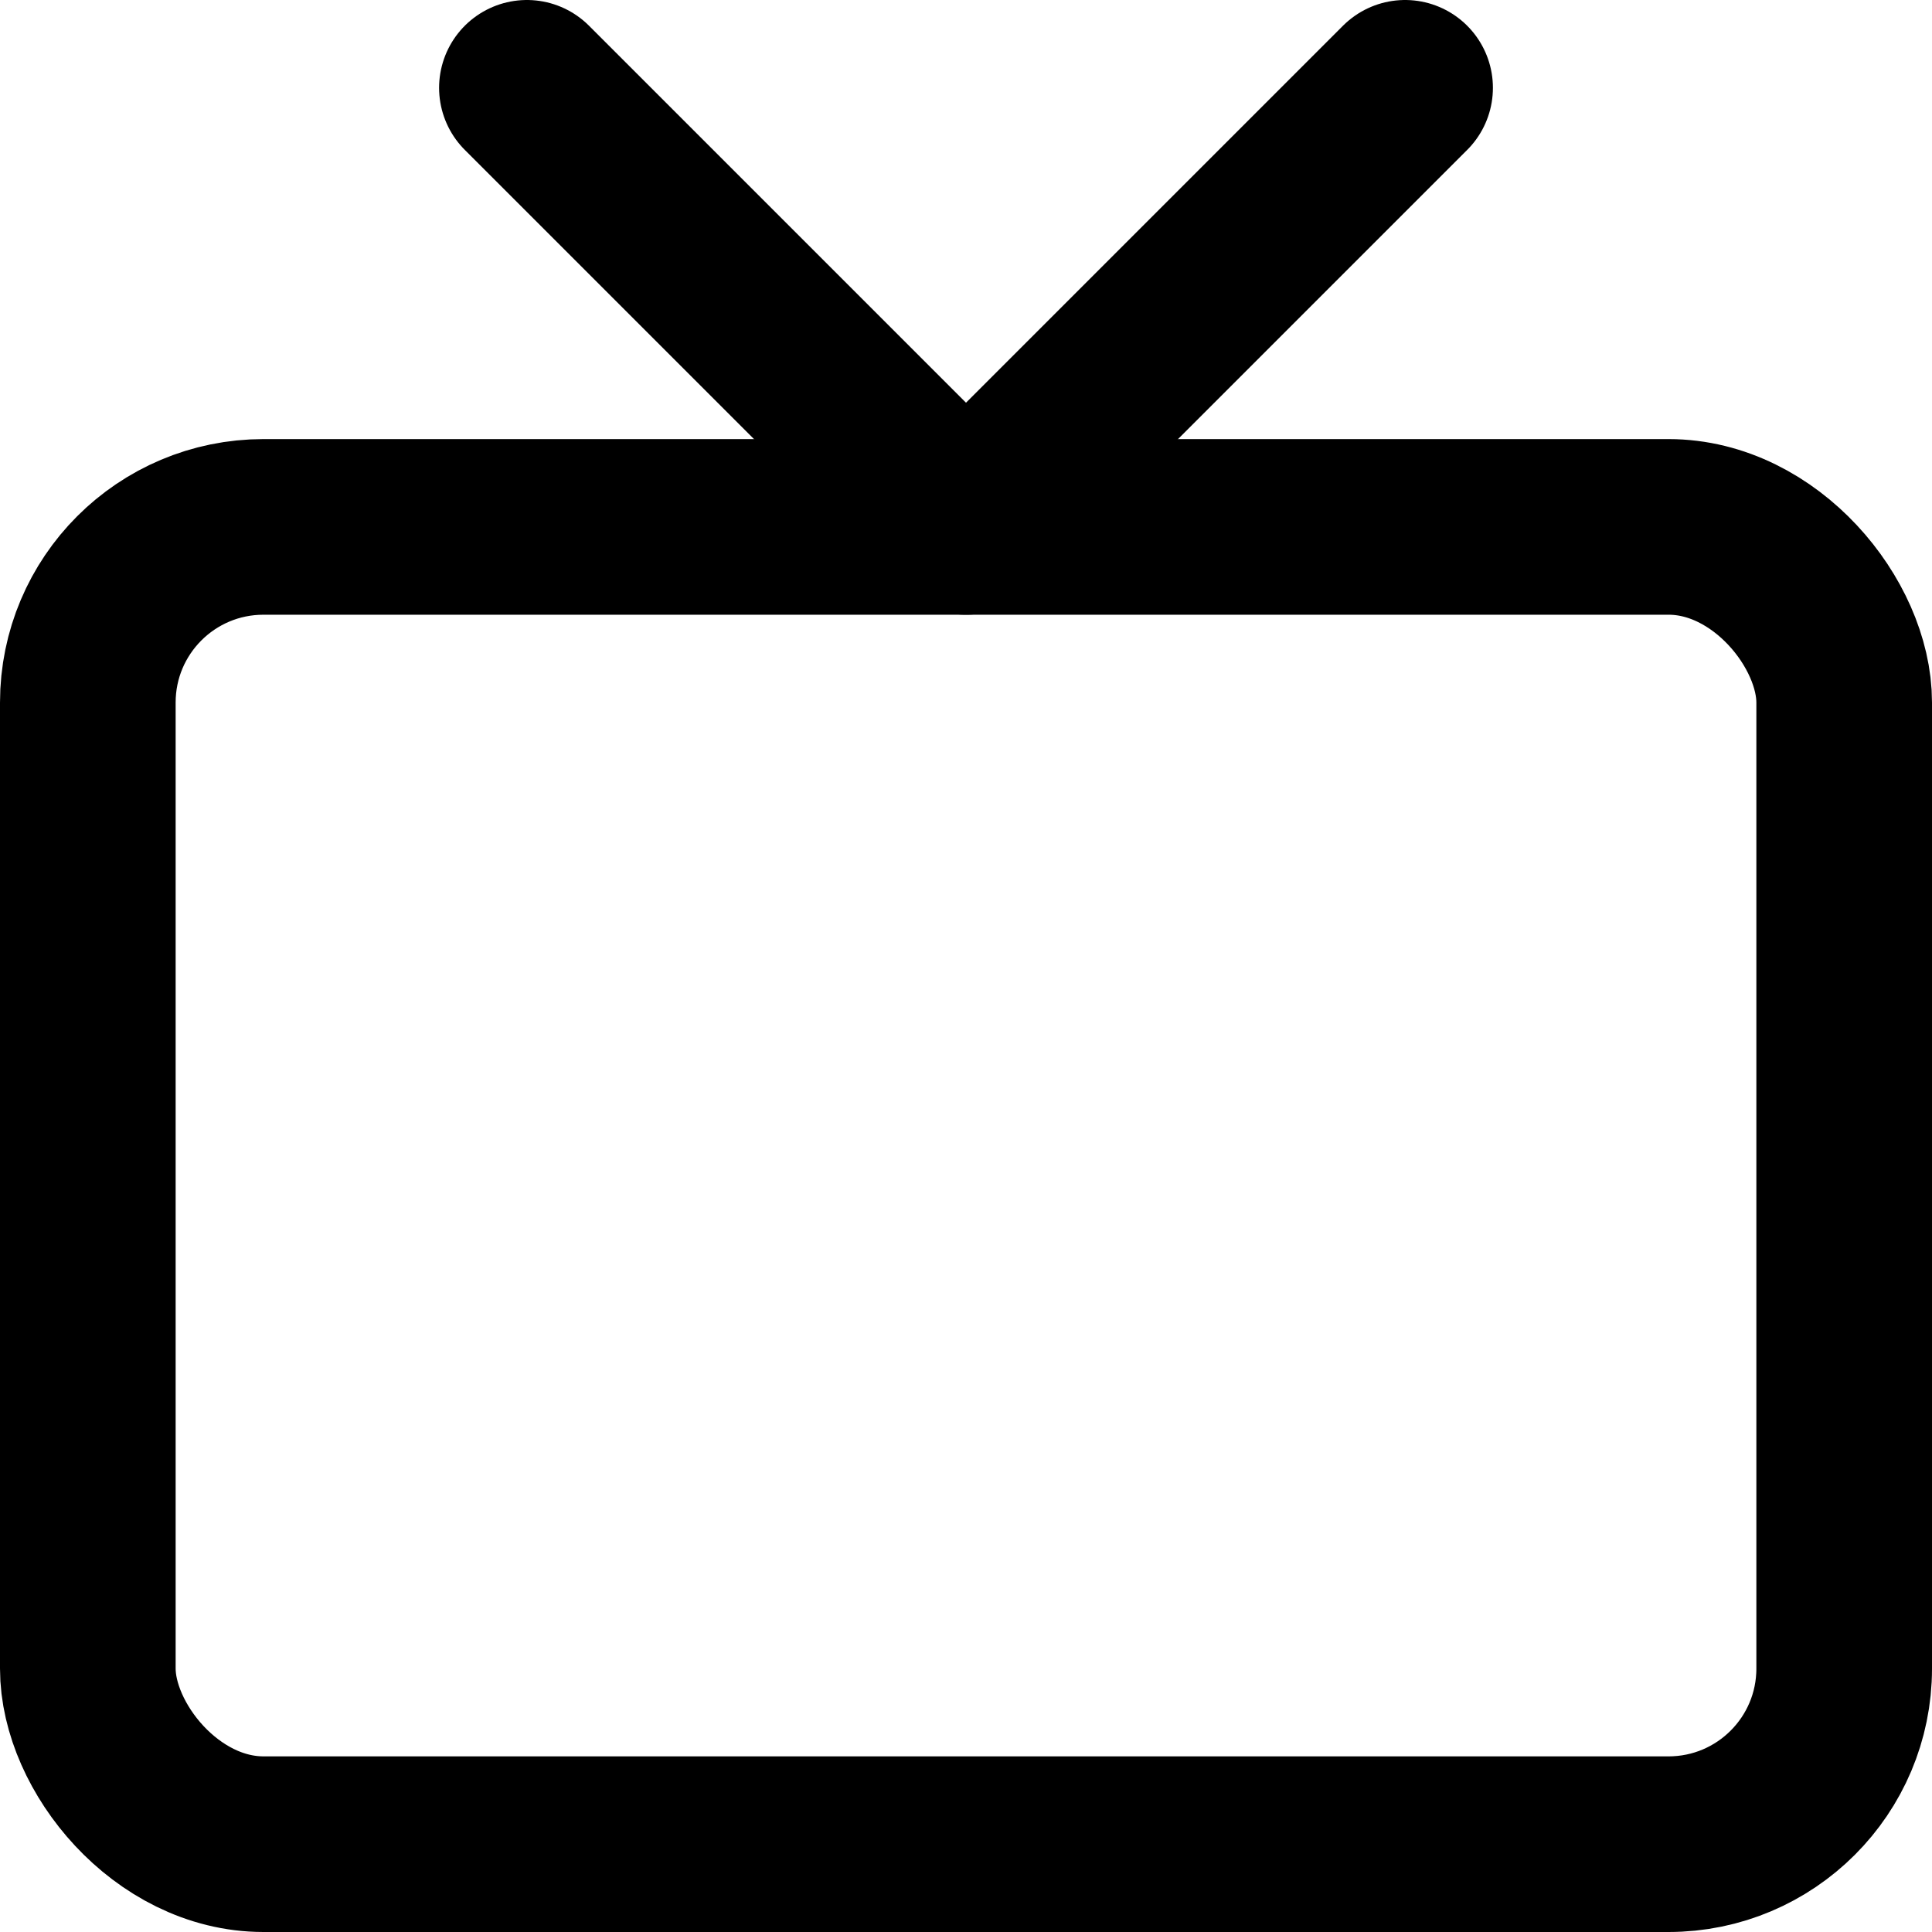 <?xml version="1.0" encoding="UTF-8"?>
<svg width="22px" height="22px" viewBox="0 0 22 22" version="1.1" xmlns="http://www.w3.org/2000/svg" xmlns:xlink="http://www.w3.org/1999/xlink">
    <title>tv</title>
    <g id="Icons" stroke="none" stroke-width="1" fill="none" fill-rule="evenodd" stroke-linecap="round" stroke-linejoin="round">
        <g id="feather-icon" transform="translate(-648, -753)" stroke="#000000" stroke-width="2">
            <g id="tv" transform="translate(649, 754)">
                <rect id="Rectangle-path" x="0" y="5" width="20" height="15" rx="2"></rect>
                <polyline id="Shape" points="15 0 10 5 5 0"></polyline>
            </g>
        </g>
    </g>
</svg>